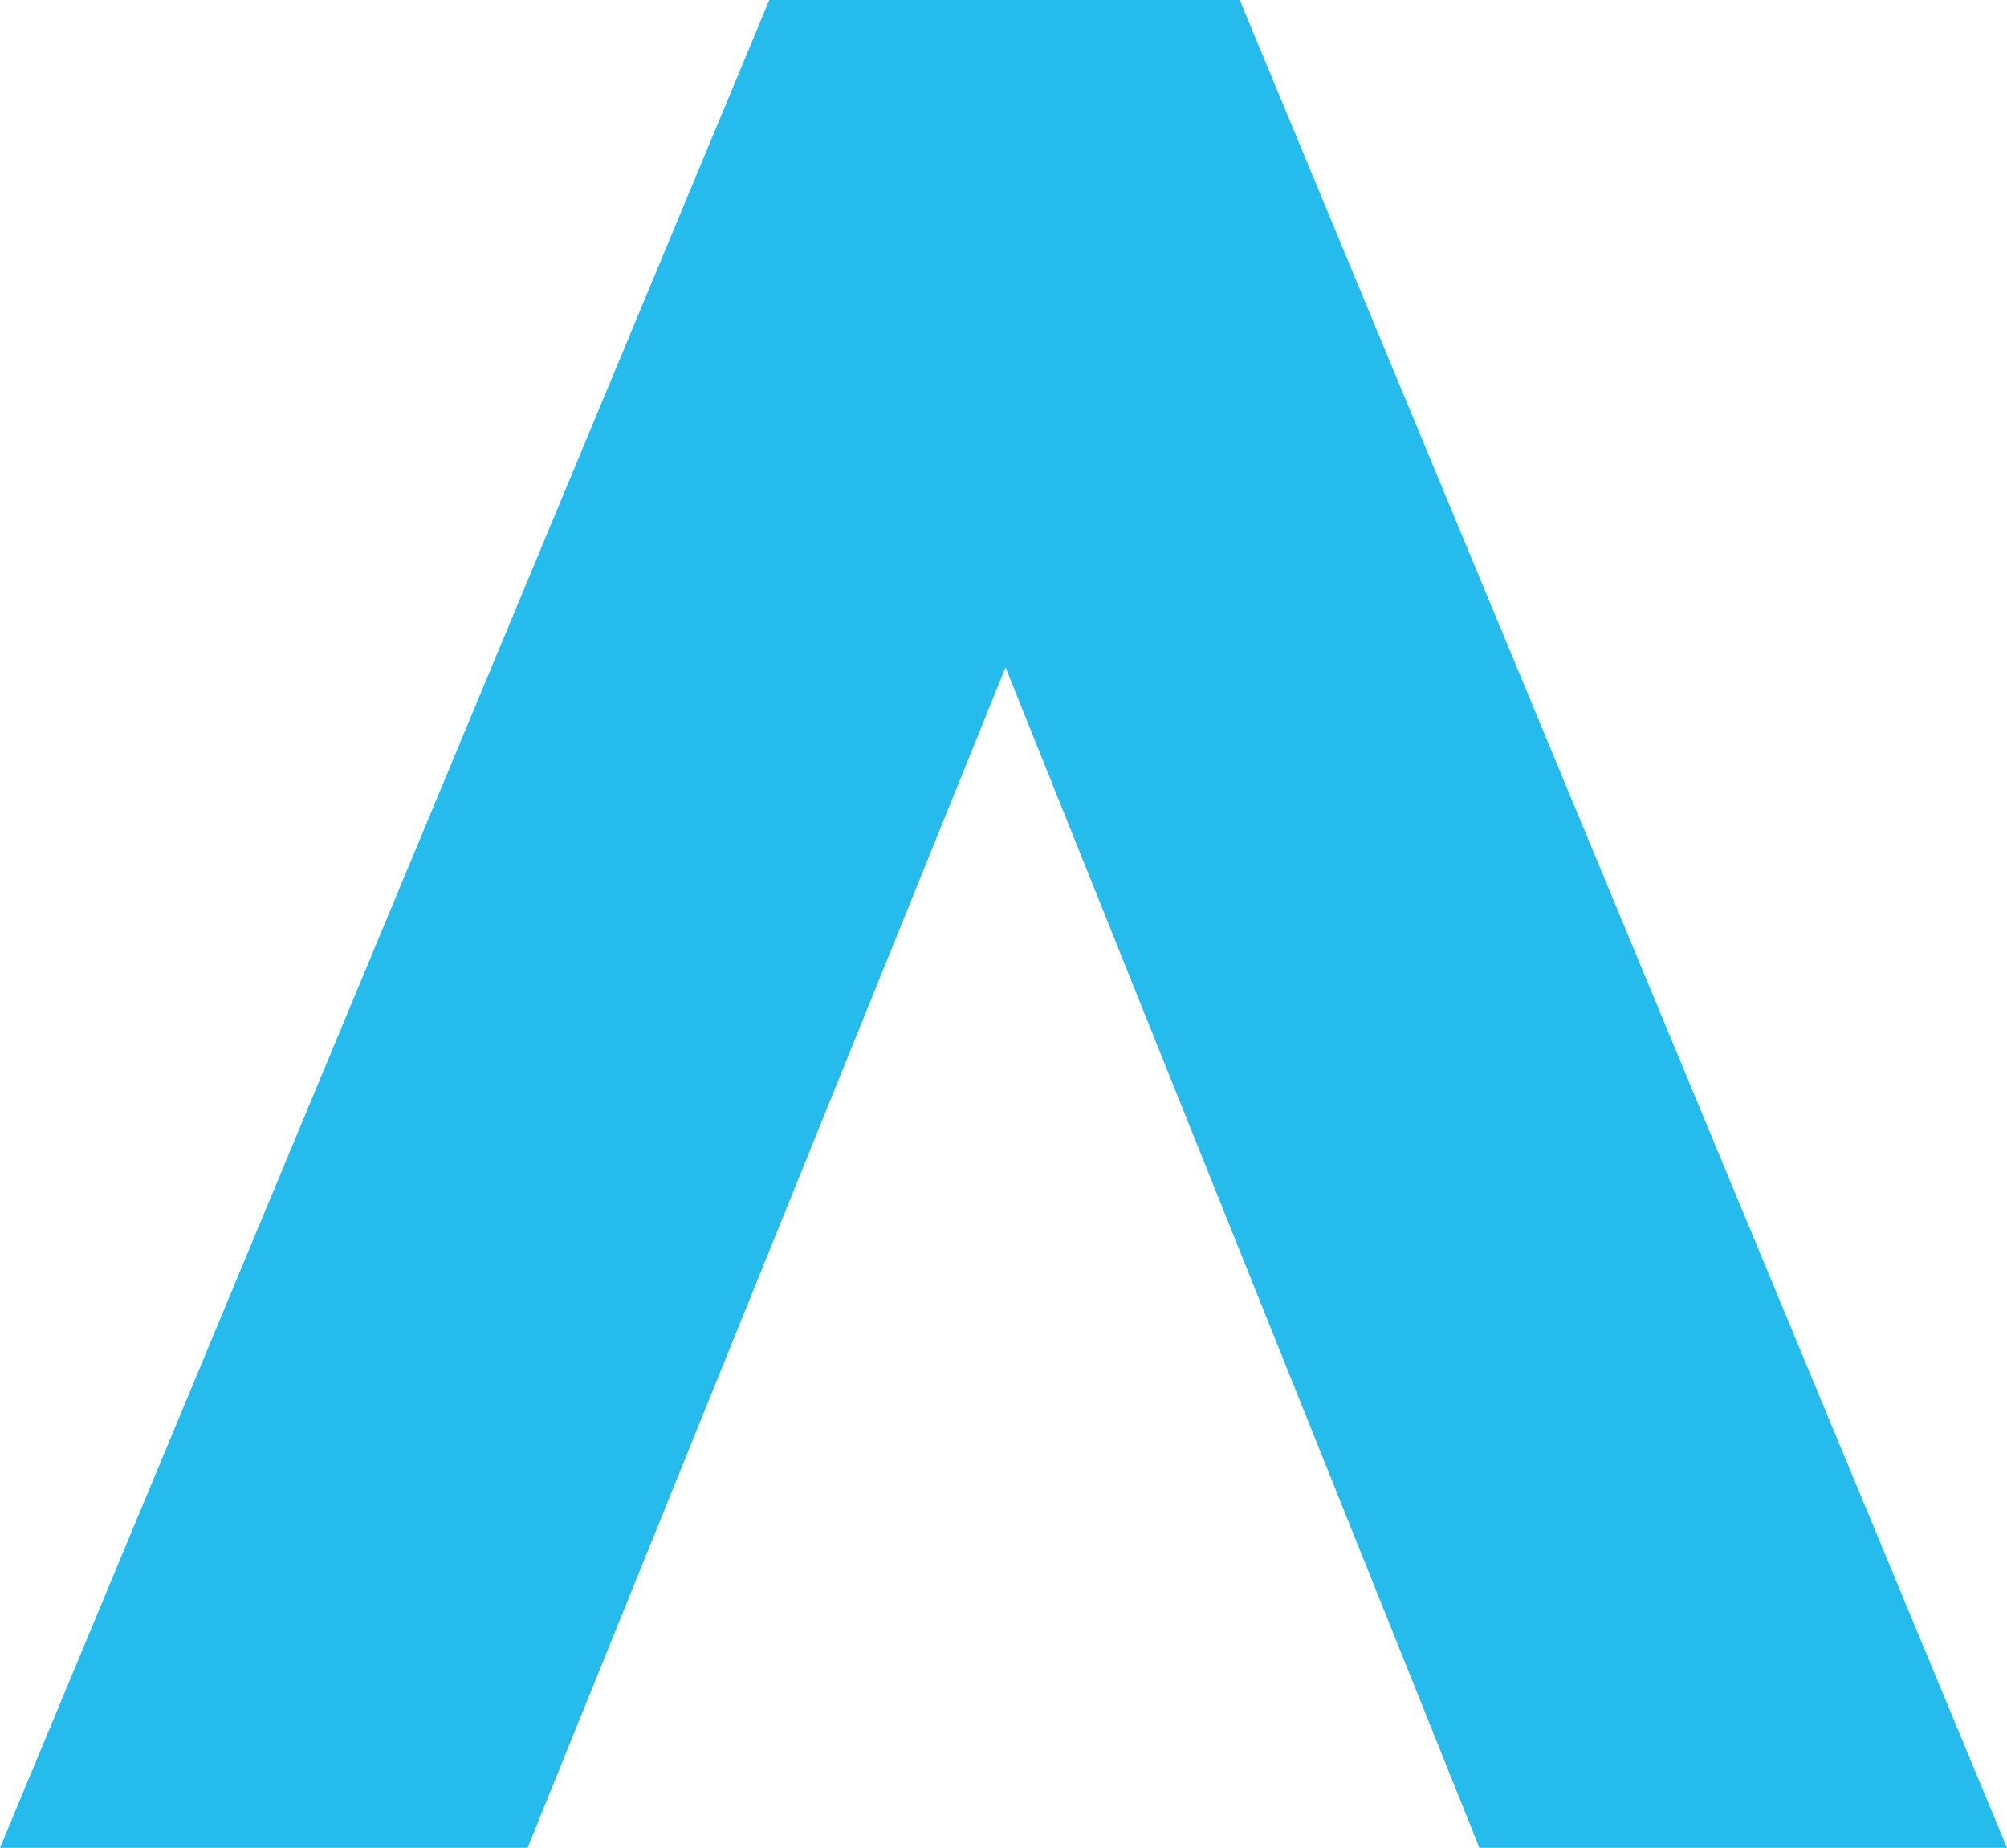 <?xml version="1.0" encoding="utf-8"?>
<!-- Generator: Adobe Illustrator 19.1.0, SVG Export Plug-In . SVG Version: 6.00 Build 0)  -->
<svg version="1.1" id="Layer_1" xmlns="http://www.w3.org/2000/svg" xmlns:xlink="http://www.w3.org/1999/xlink" x="0px" y="0px"
	 viewBox="0 0 291.4 268.3" style="enable-background:new 0 0 291.4 268.3;" xml:space="preserve">
<style type="text/css">
	.st0{fill:#25BBED;}
</style>
<g>
	<path class="st0" d="M180,0l111.4,268.3h-76.6L146,96.9L76.6,268.3H0L111.7,0H180z"/>
</g>
</svg>
